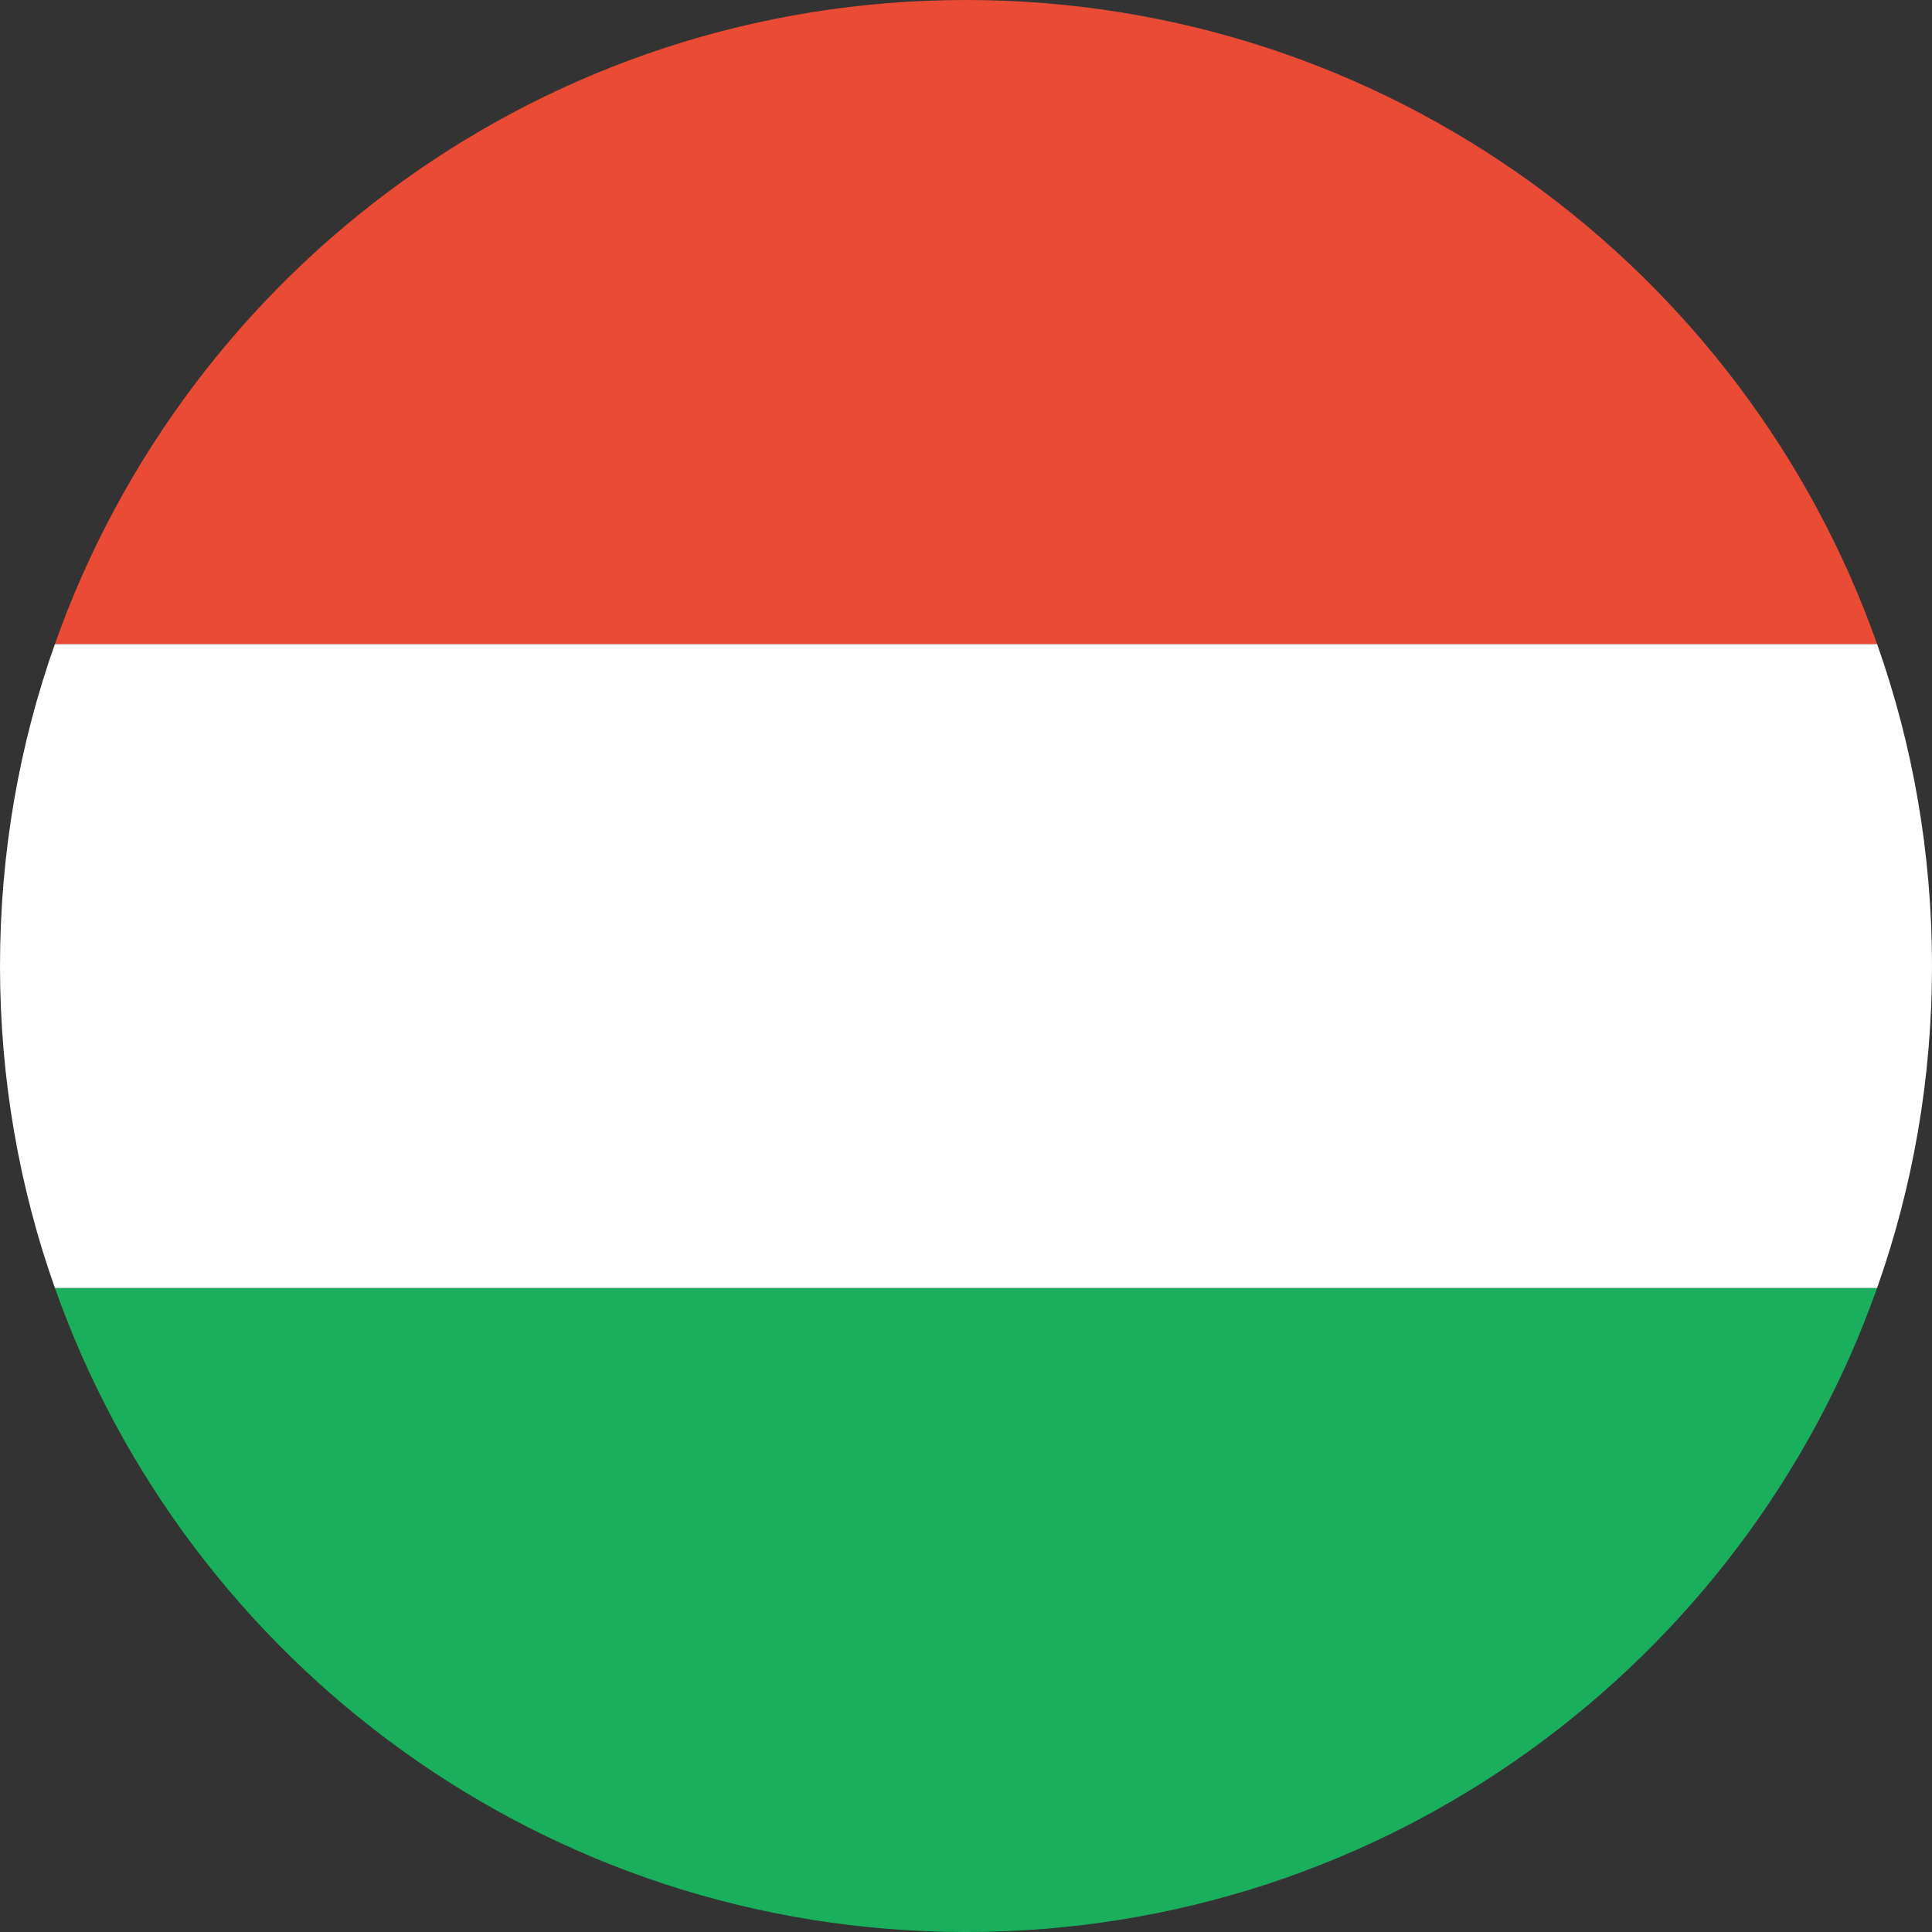<svg xmlns="http://www.w3.org/2000/svg" xmlns:xlink="http://www.w3.org/1999/xlink" width="500" zoomAndPan="magnify" viewBox="0 0 375 375" height="500" preserveAspectRatio="xMidYMid meet" version="1.0"><rect x="0" y="0" width="375" height="375" fill="#333333" stroke="none"/><path fill="#1aaf5d" d="M 10.66 250 L 364.34 250 C 338.582 322.836 269.125 375 187.5 375 C 105.875 375 36.418 322.836 10.66 250 Z M 10.66 250 " fill-opacity="1" fill-rule="evenodd"/><path fill="#ffffff" d="M 10.66 125 L 364.34 125 C 371.258 144.531 375 165.566 375 187.5 C 375 209.434 371.258 230.469 364.34 250 L 10.66 250 C 3.742 230.469 0 209.434 0 187.5 C 0 165.566 3.742 144.531 10.66 125 Z M 10.66 125 " fill-opacity="1" fill-rule="evenodd"/><path fill="#e94b35" d="M 364.34 125 L 10.66 125 C 36.418 52.164 105.875 0 187.5 0 C 269.125 0 338.582 52.164 364.34 125 Z M 364.34 125 " fill-opacity="1" fill-rule="evenodd"/></svg>
